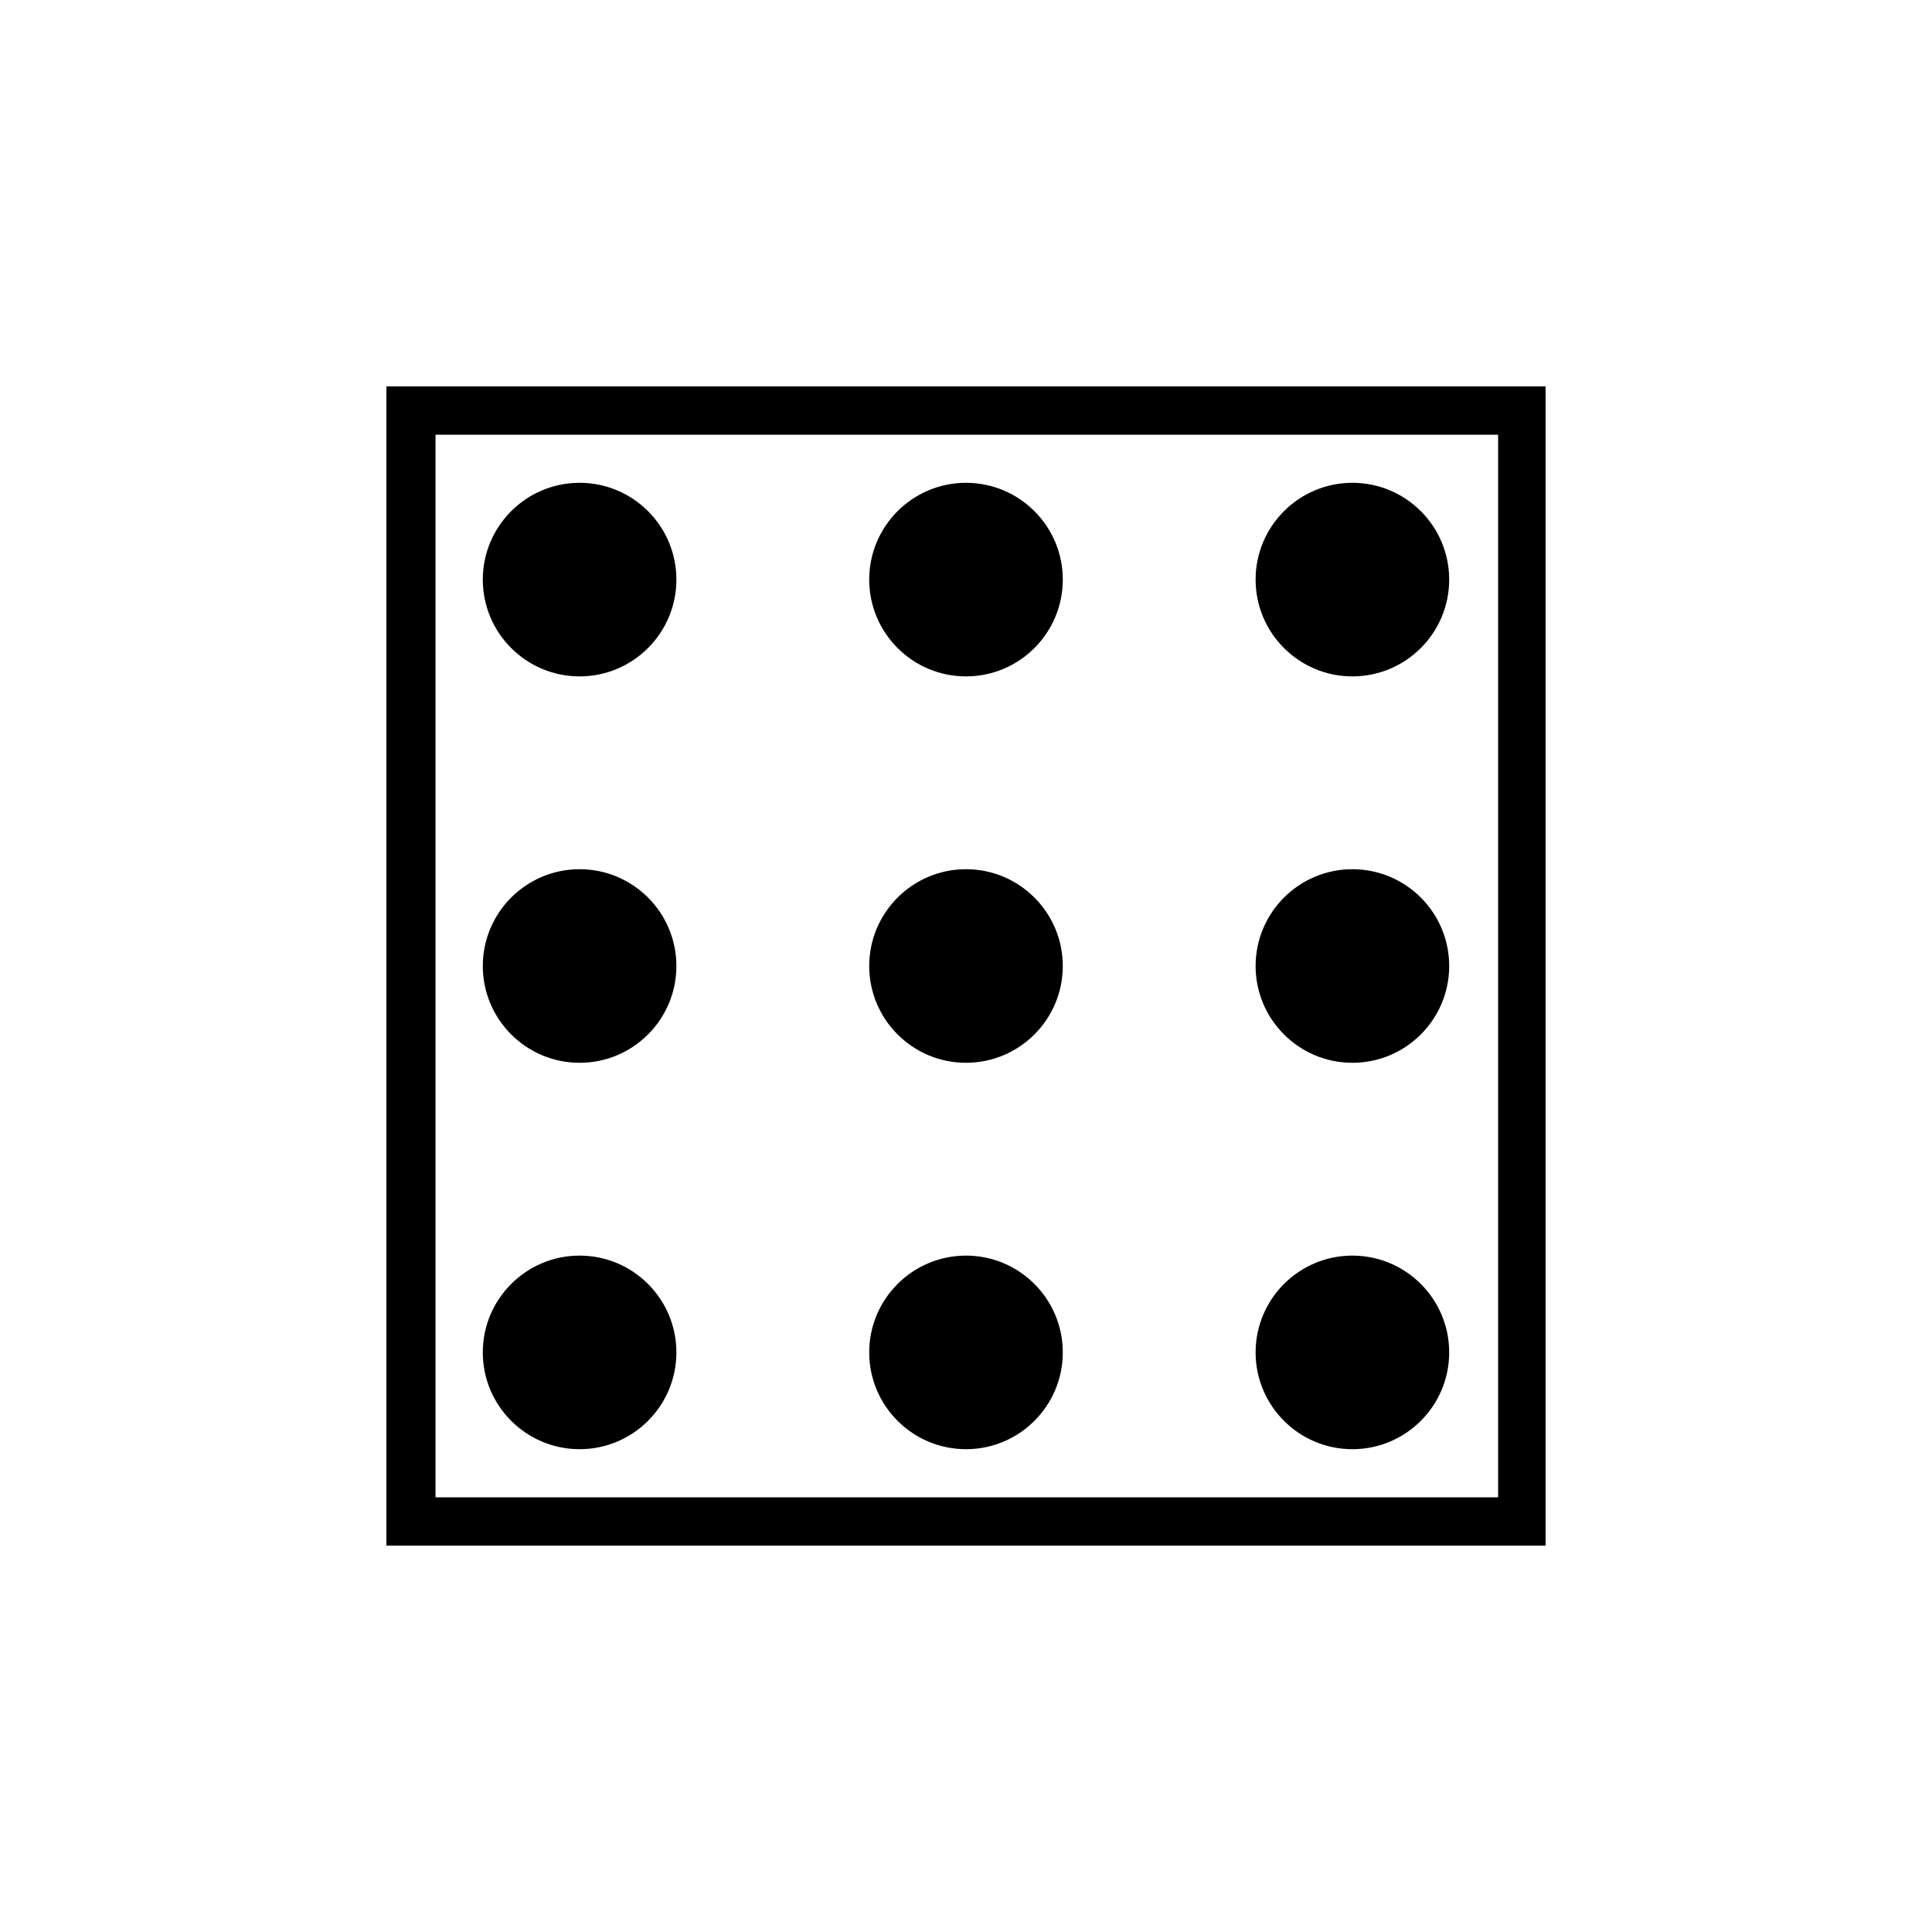 <svg xmlns="http://www.w3.org/2000/svg" width="40" height="40" viewBox="0 0 40 40" fill-rule="evenodd" xmlns:v="https://vecta.io/nano"><path d="M32 32H8V8h24v24zm-.983-23h-22v22h22V9zM12 9.996c1.106 0 2.004.898 2.004 2.004s-.898 2.004-2.004 2.004S9.996 13.106 9.996 12 10.894 9.996 12 9.996zm0 8c1.106 0 2.004.898 2.004 2.004s-.898 2.004-2.004 2.004S9.996 21.106 9.996 20s.898-2.004 2.004-2.004zm0 8c1.106 0 2.004.898 2.004 2.004s-.898 2.004-2.004 2.004S9.996 29.106 9.996 28s.898-2.004 2.004-2.004zm8-16c1.106 0 2.004.898 2.004 2.004s-.898 2.004-2.004 2.004-2.004-.898-2.004-2.004.898-2.004 2.004-2.004zm0 8c1.106 0 2.004.898 2.004 2.004s-.898 2.004-2.004 2.004-2.004-.898-2.004-2.004.898-2.004 2.004-2.004zm0 8c1.106 0 2.004.898 2.004 2.004s-.898 2.004-2.004 2.004-2.004-.898-2.004-2.004.898-2.004 2.004-2.004zm8-16c1.106 0 2.004.898 2.004 2.004s-.898 2.004-2.004 2.004-2.004-.898-2.004-2.004.898-2.004 2.004-2.004zm0 8c1.106 0 2.004.898 2.004 2.004s-.898 2.004-2.004 2.004-2.004-.898-2.004-2.004.898-2.004 2.004-2.004zm0 8c1.106 0 2.004.898 2.004 2.004s-.898 2.004-2.004 2.004-2.004-.898-2.004-2.004.898-2.004 2.004-2.004z"></path></svg>
